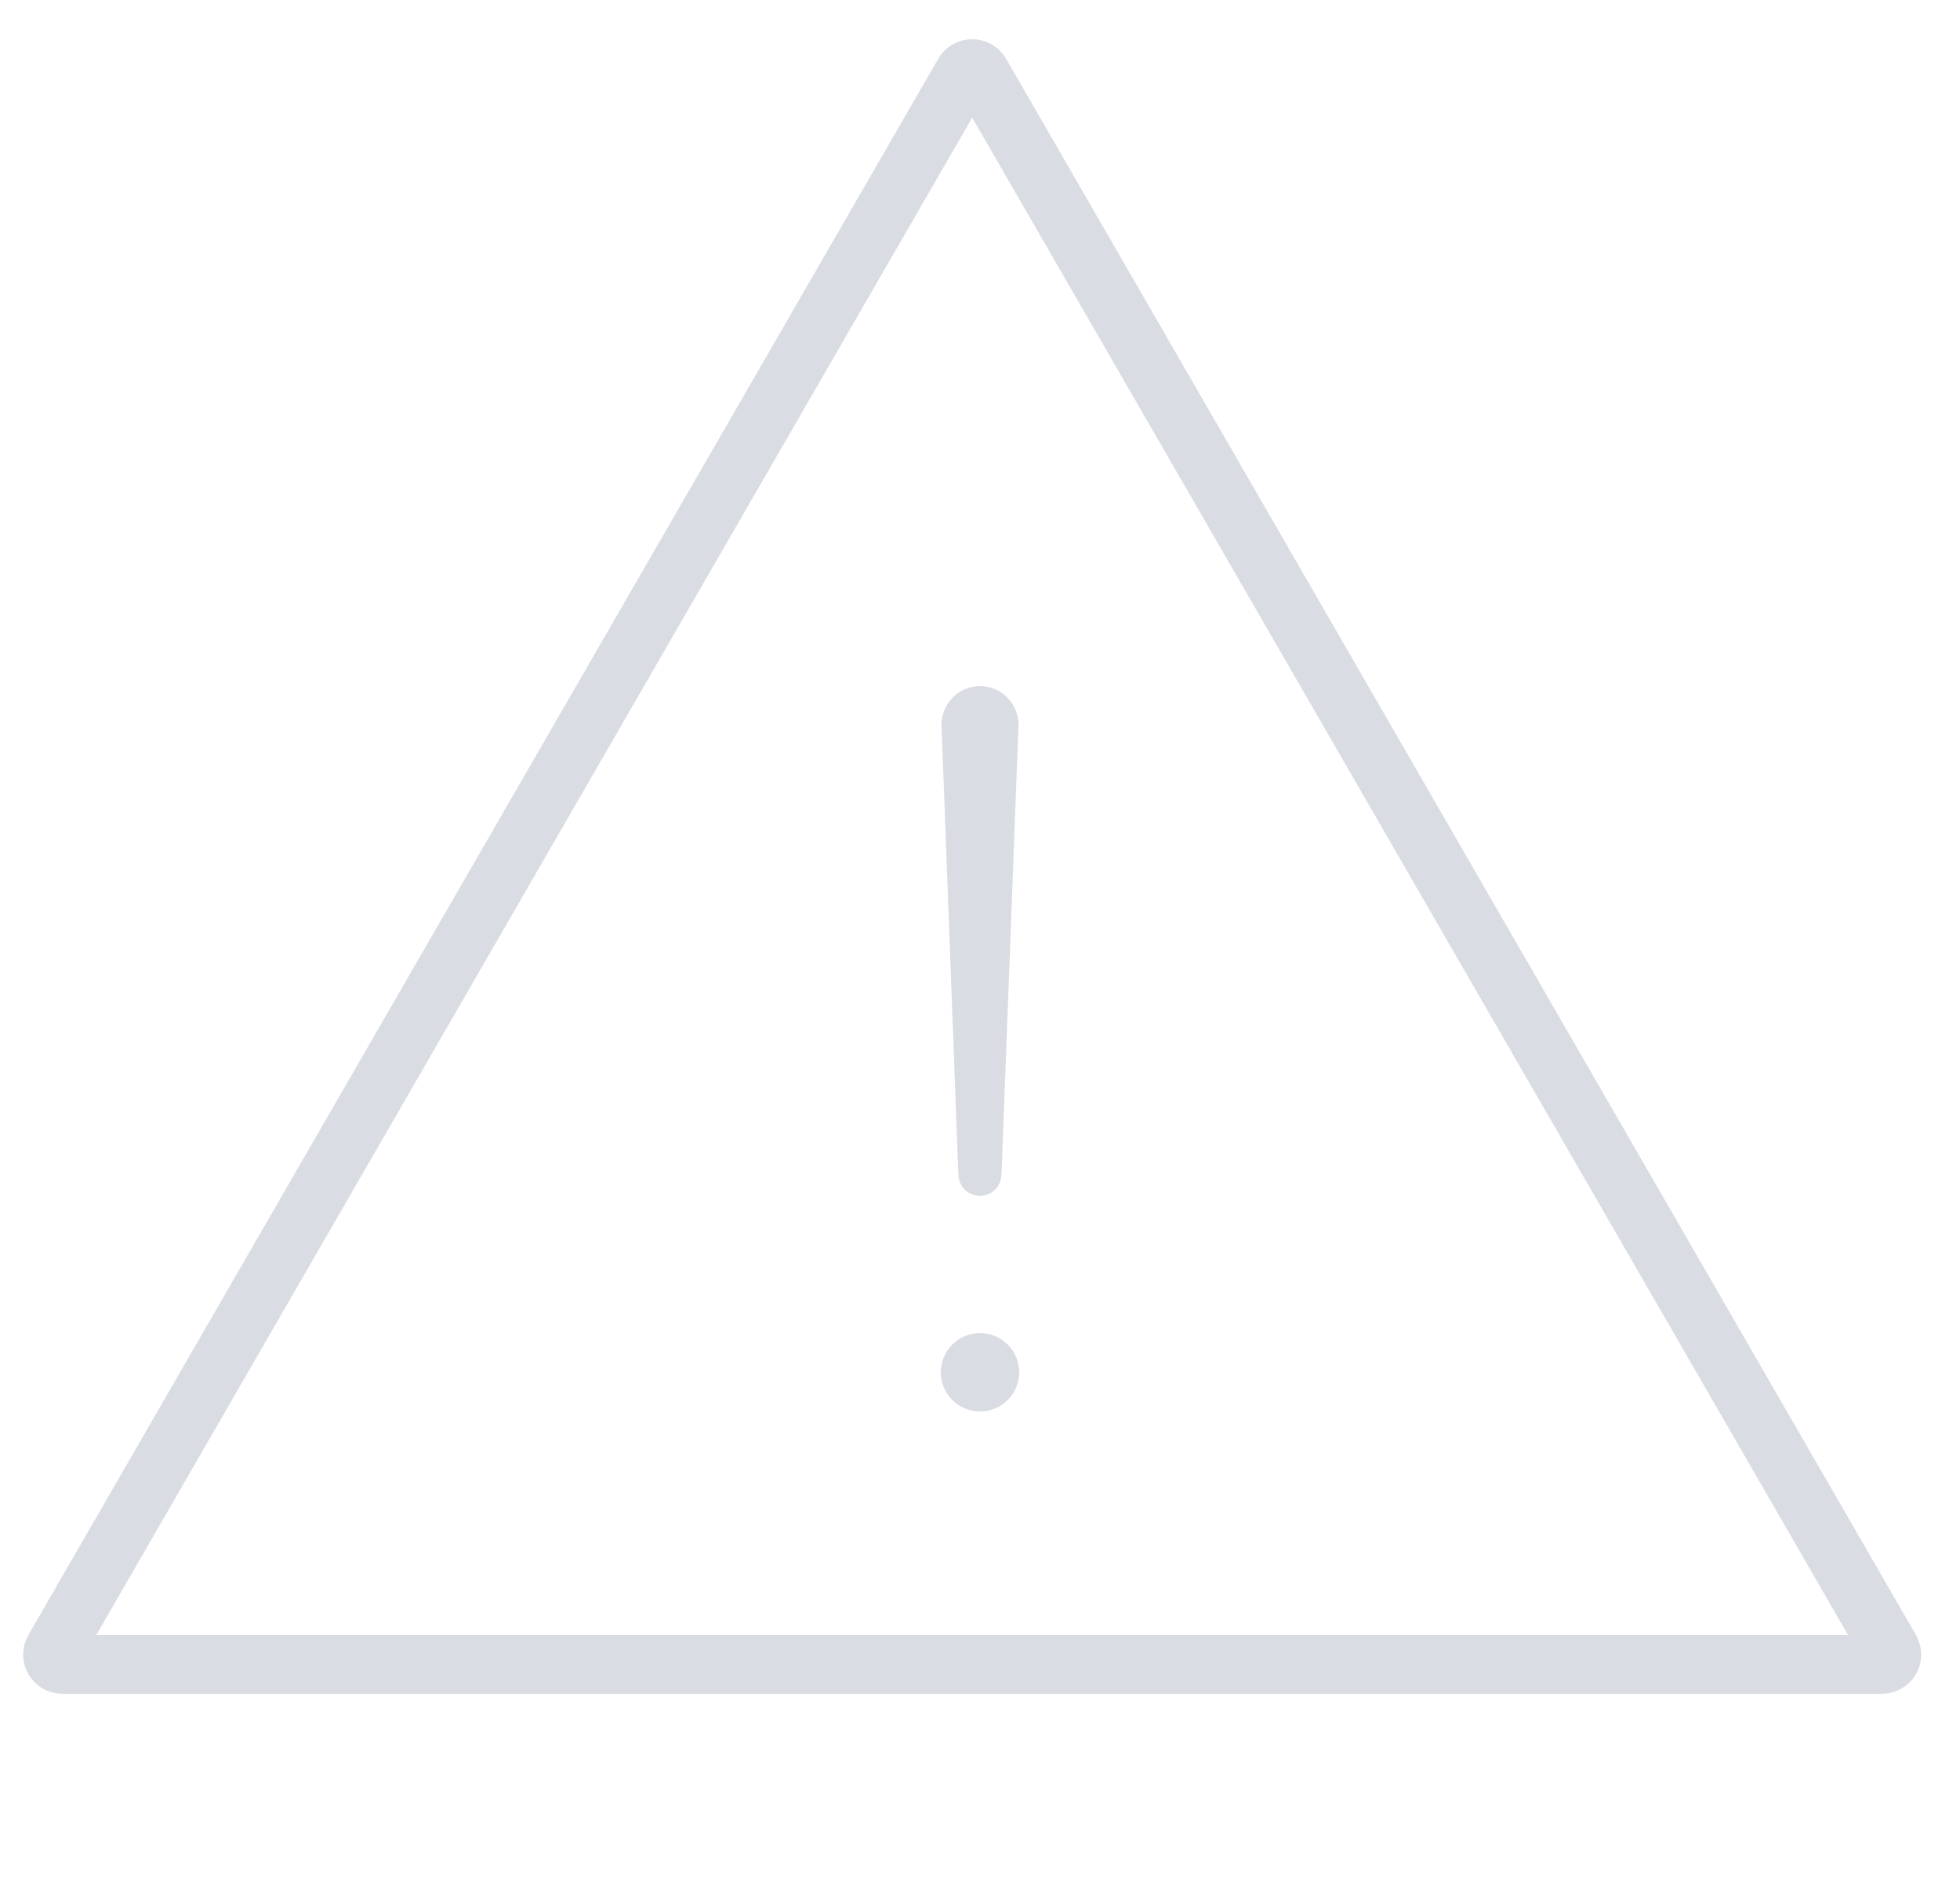 <svg width="50" height="48" viewBox="0 0 50 48" fill="none" xmlns="http://www.w3.org/2000/svg">
<path d="M24.584 1.875C24.68 1.708 24.92 1.708 25.017 1.875L48.226 42.075C48.322 42.242 48.202 42.45 48.01 42.45H1.591C1.398 42.45 1.278 42.242 1.374 42.075L24.584 1.875Z" stroke="#D9DCE2" stroke-width="1.5"/>
<circle cx="25" cy="35" r="1" transform="rotate(-180 25 35)" fill="#D9DCE2"/>
<path d="M24.519 18.5L24.948 29.951C24.949 29.979 24.971 30 24.999 30C25.026 30 25.048 29.979 25.049 29.951L25.481 18.5C25.491 18.227 25.273 18 25 18C24.727 18 24.509 18.227 24.519 18.5Z" stroke="#D9DCE2"/>
</svg>
